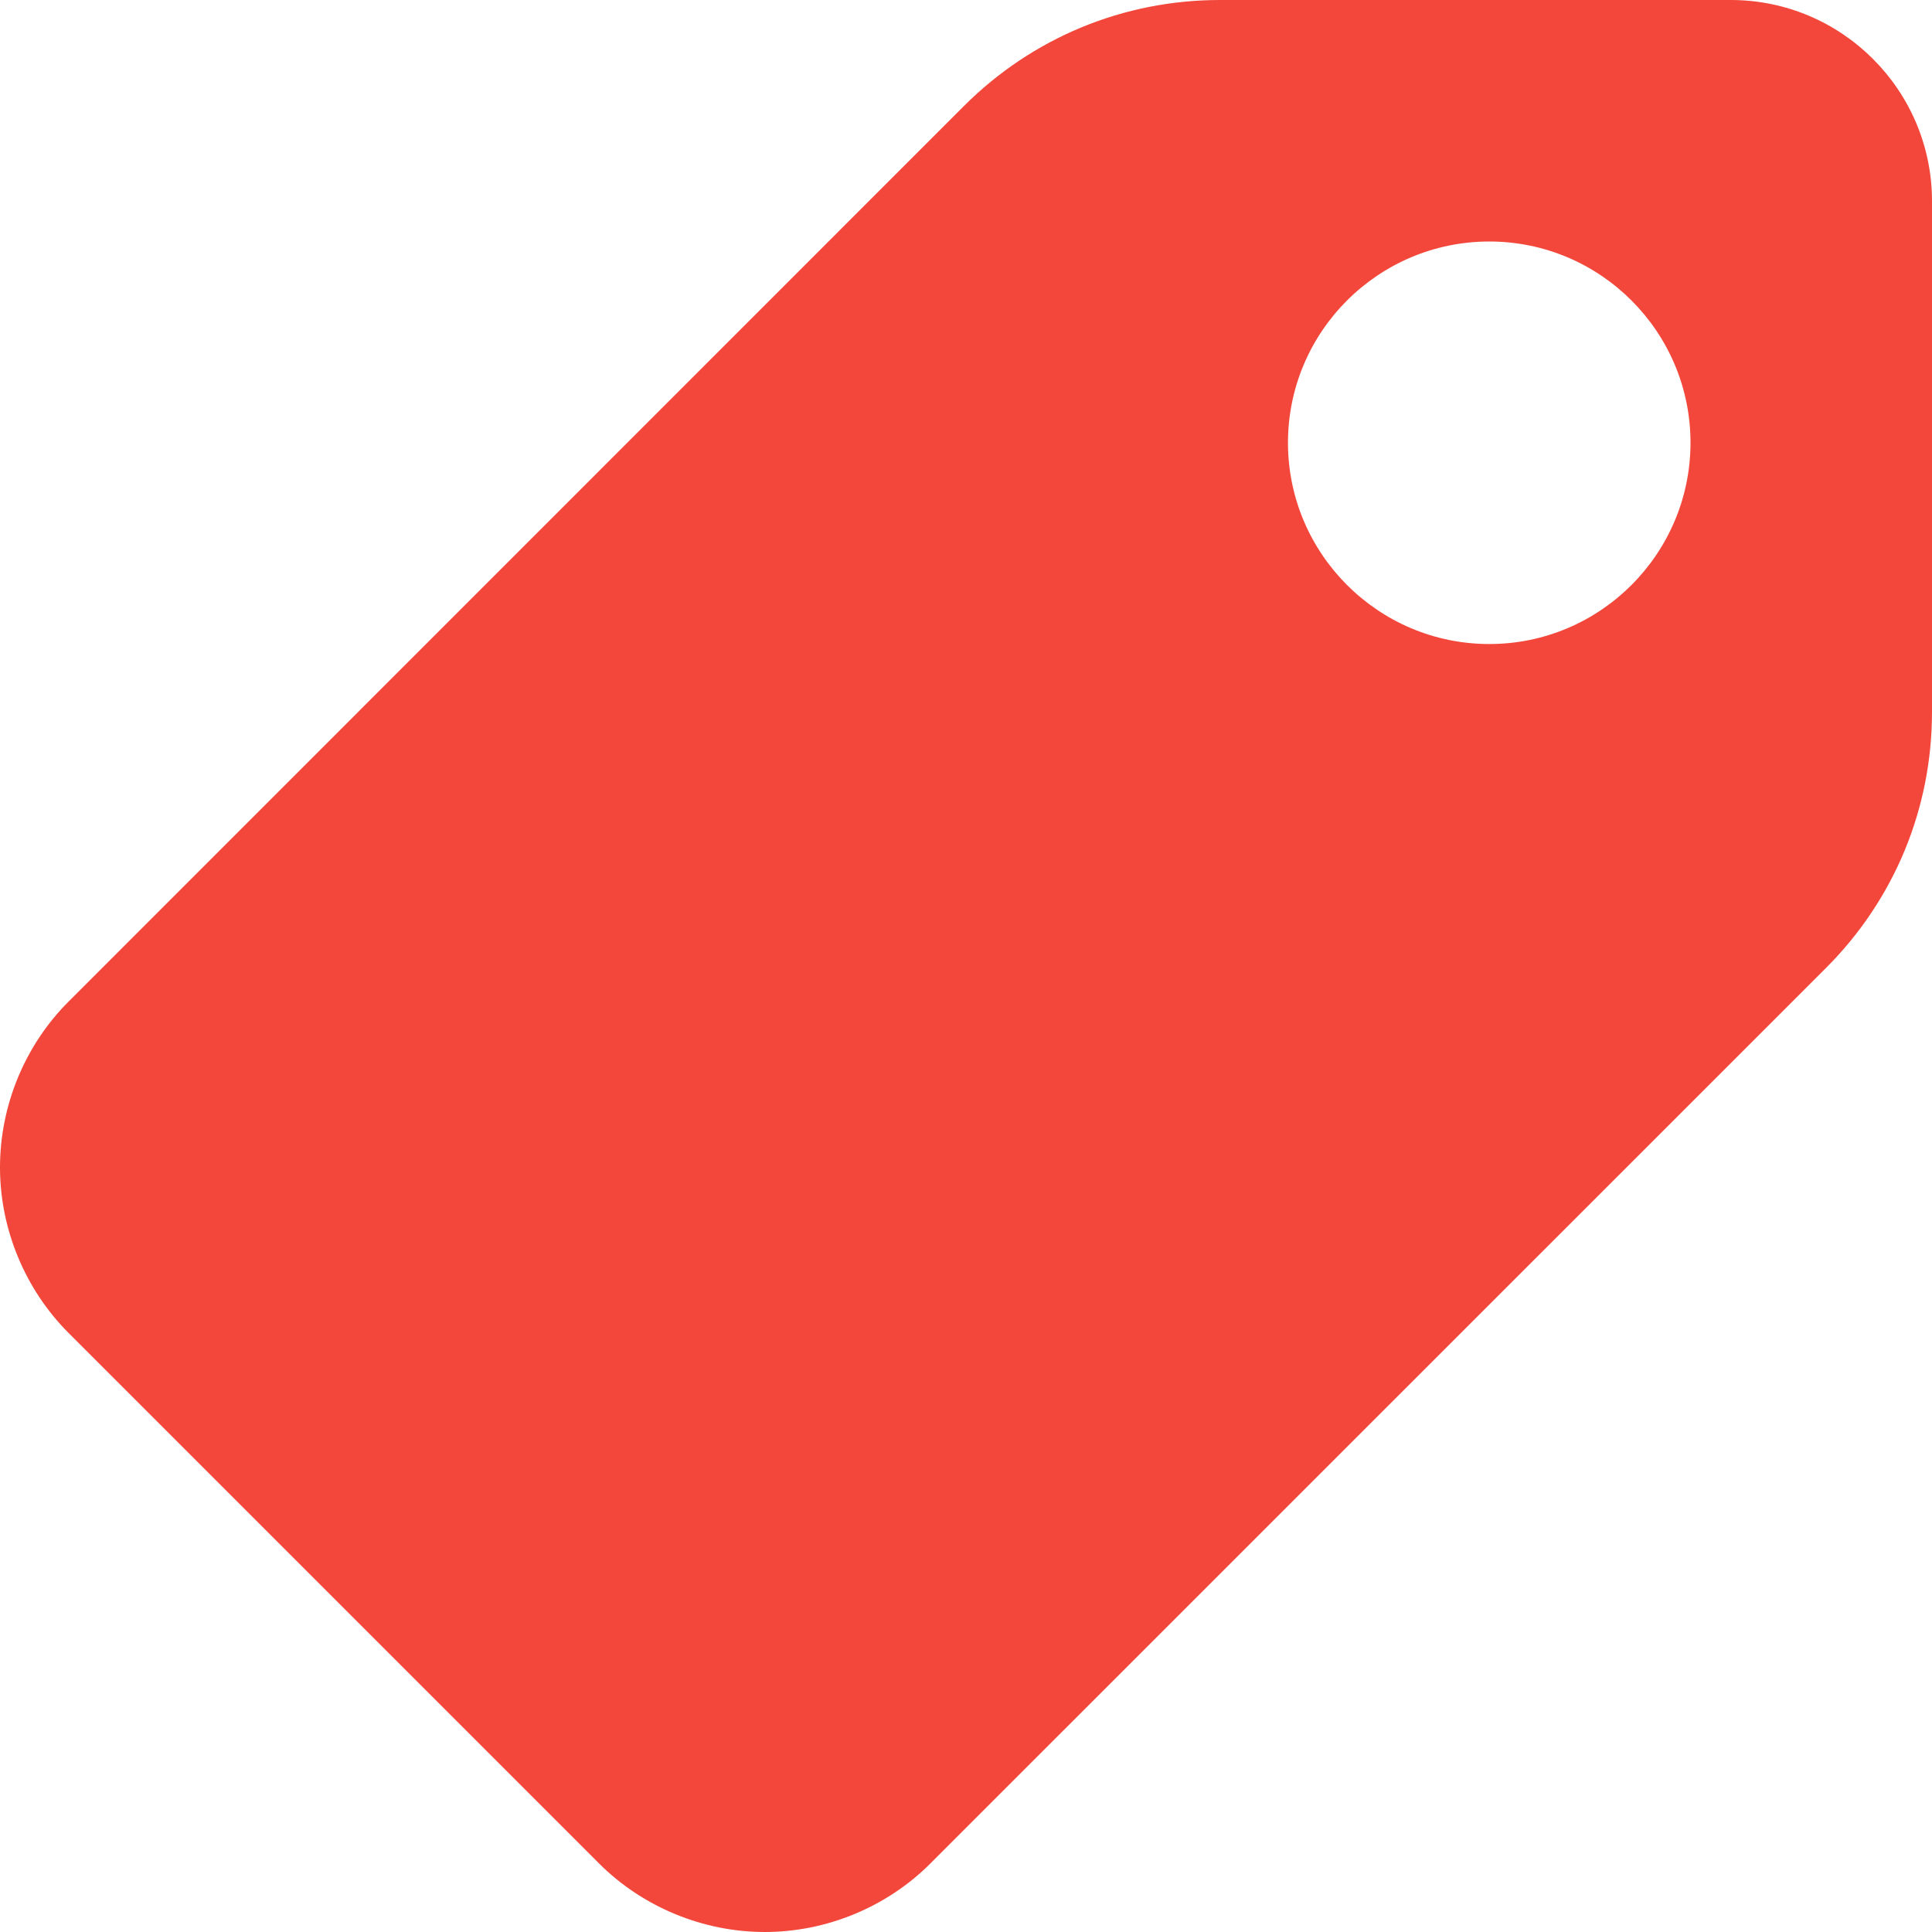 <svg width="20" height="20" viewBox="0 0 20 20" fill="none" xmlns="http://www.w3.org/2000/svg">
<path d="M17.917 0H12.631C11.629 0 10.687 0.39 9.978 1.098L0.711 10.367C0.259 10.818 0 11.443 0 12.085C0 12.723 0.259 13.348 0.711 13.8L6.201 19.29C6.652 19.741 7.277 20 7.918 20C8.557 20 9.182 19.741 9.633 19.289L18.902 10.021C19.61 9.313 20 8.371 20 7.369V2.083C20 0.934 19.066 0 17.917 0ZM15.417 6.667C14.268 6.667 13.333 5.732 13.333 4.583C13.333 3.434 14.268 2.5 15.417 2.5C16.566 2.5 17.5 3.434 17.5 4.583C17.5 5.732 16.566 6.667 15.417 6.667Z" fill="#F2473A"/>
</svg>
